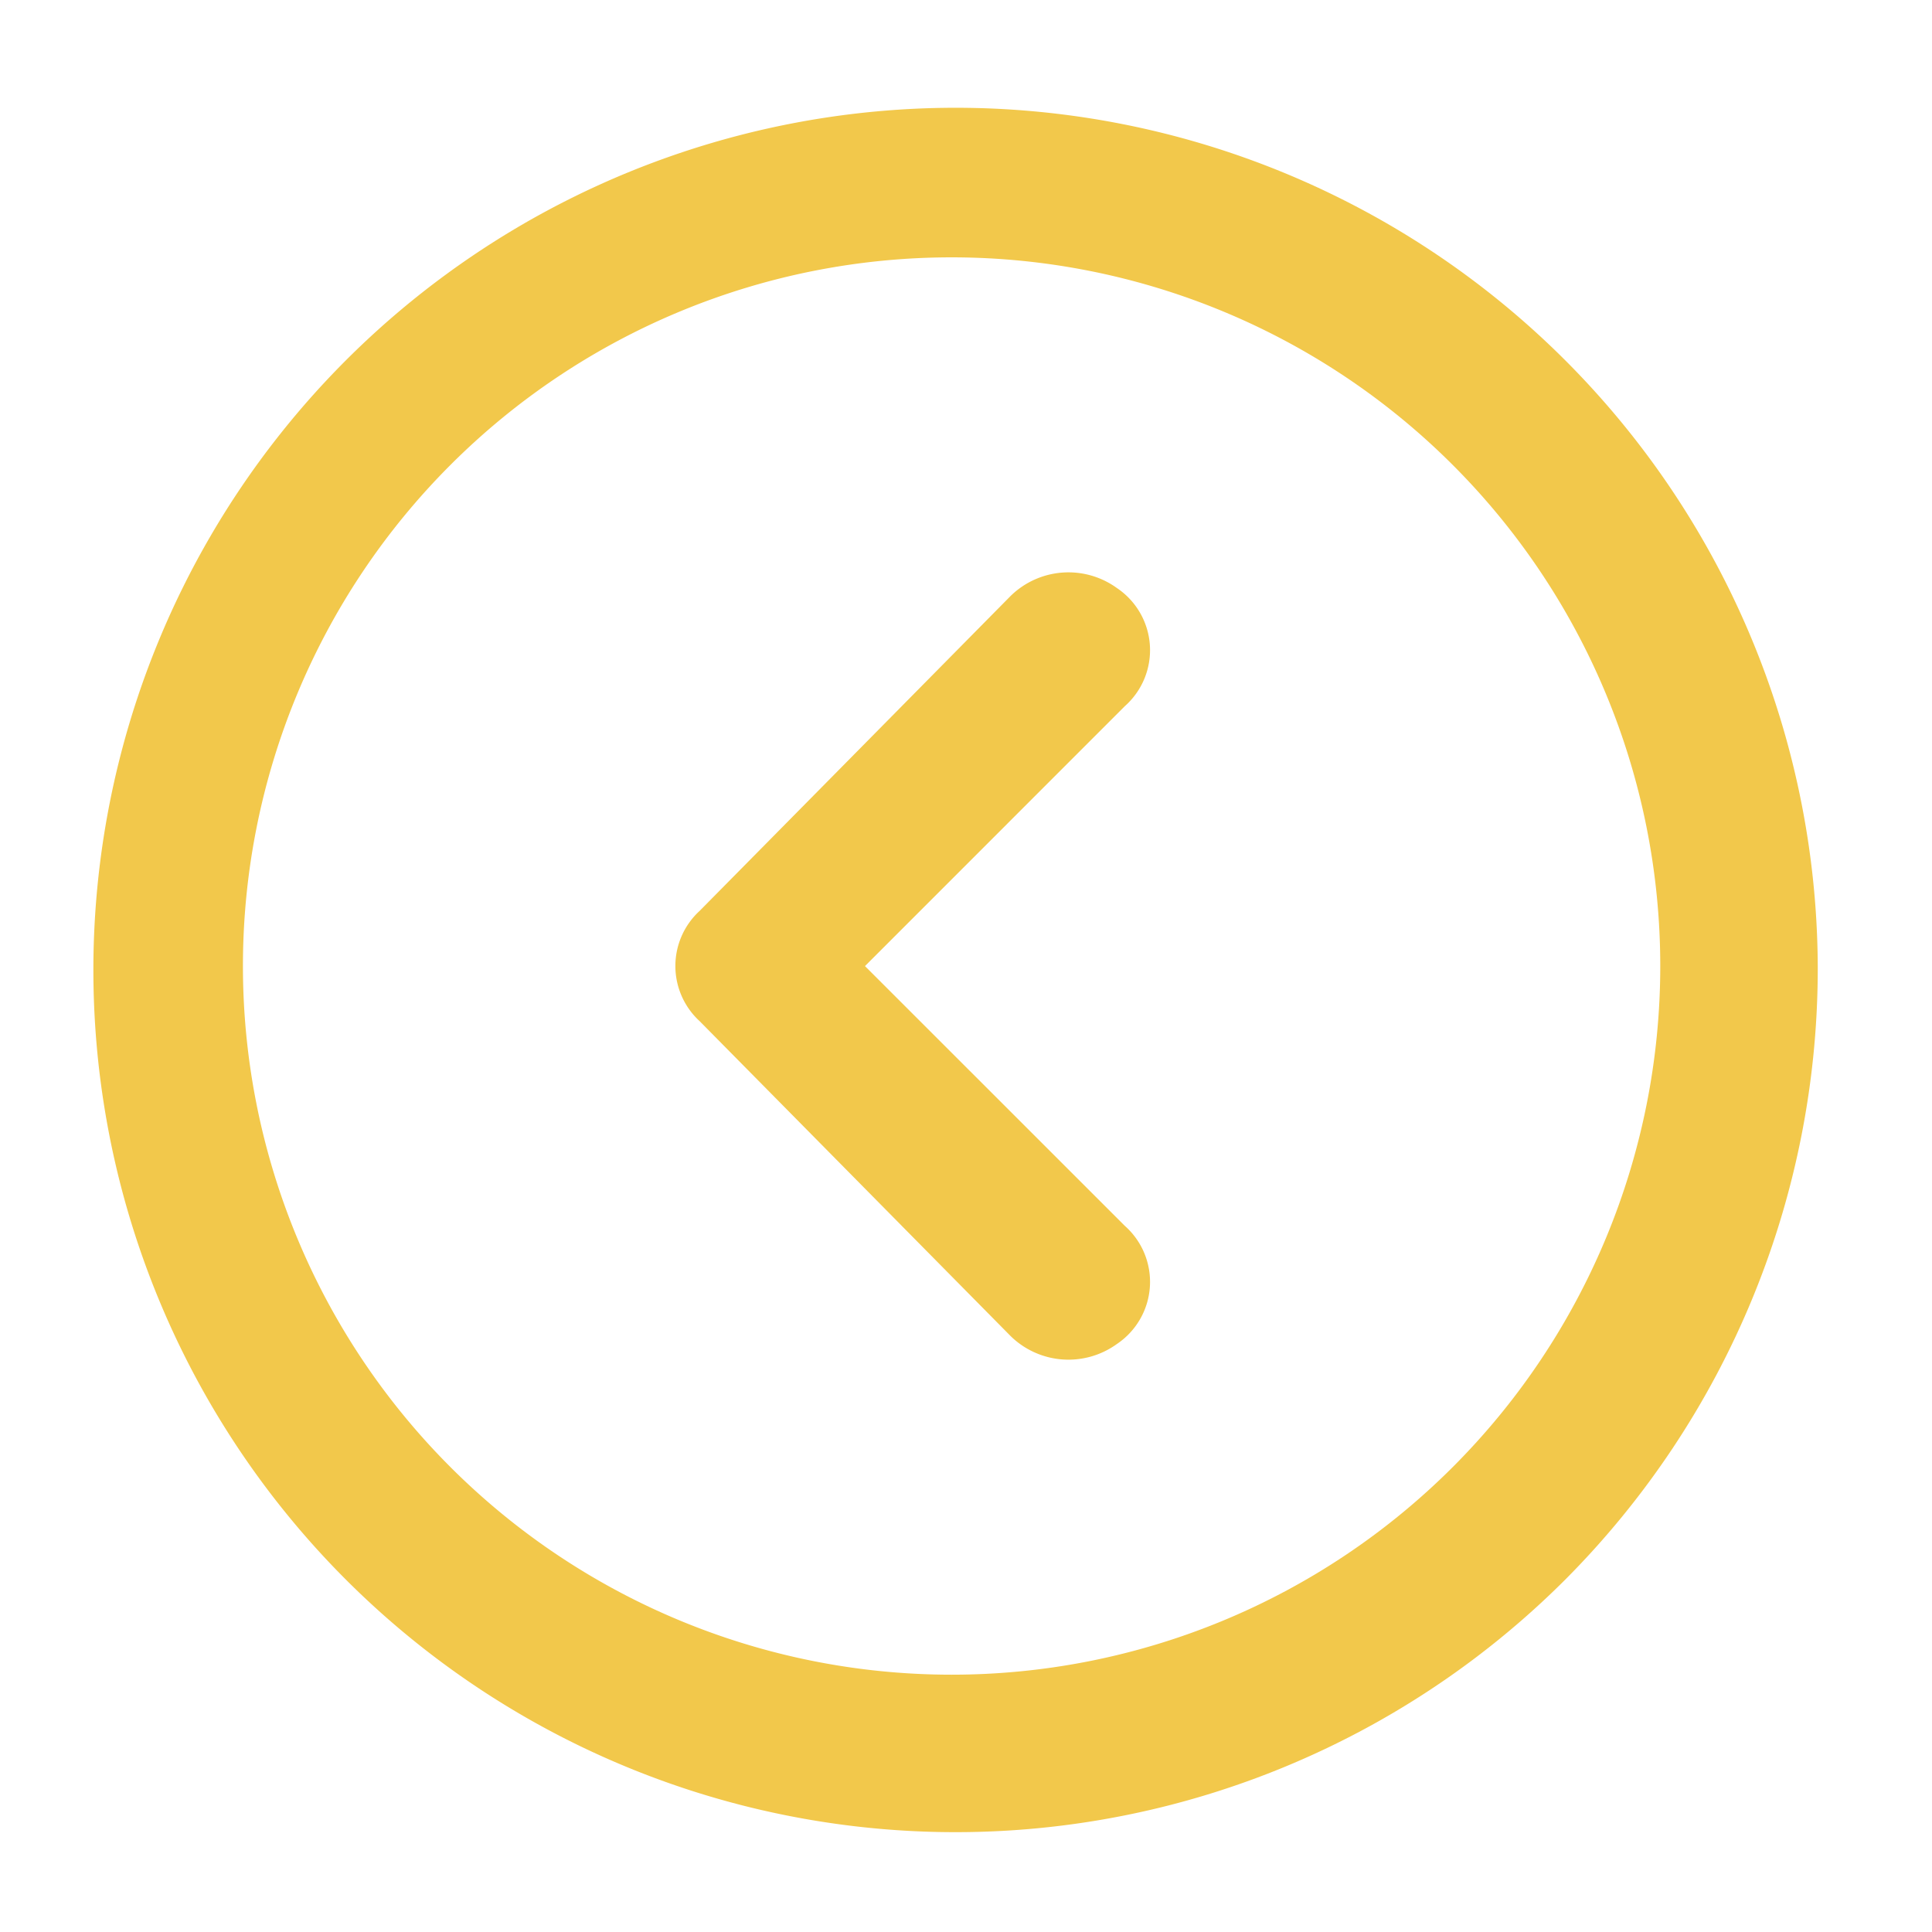 <svg xmlns="http://www.w3.org/2000/svg" xmlns:xlink="http://www.w3.org/1999/xlink" width="134" height="134" viewBox="0 0 134 134">
  <defs>
    <clipPath id="clip-Button_arrow_1">
      <rect width="134" height="134"/>
    </clipPath>
  </defs>
  <g id="Button_arrow_1" data-name="Button arrow – 1" clip-path="url(#clip-Button_arrow_1)">
    <g id="invisible_box" data-name="invisible box" transform="translate(-28.369 -28.369)">
      <rect id="Rectangle_200" data-name="Rectangle 200" width="190" height="190" transform="translate(0.369 0.369)" fill="none"/>
    </g>
    <g id="Layer_2" data-name="Layer 2" transform="translate(131.519 132.519) rotate(180)">
      <g id="invisible_box-2" data-name="invisible box" transform="translate(-0.104 -0.104)">
        <rect id="Rectangle_201" data-name="Rectangle 201" width="132" height="132" transform="translate(-0.378 -0.378)" fill="none"/>
      </g>
      <g id="icons_Q2" data-name="icons Q2" transform="translate(5.443 5.443)">
        <path id="Path_54" data-name="Path 54" d="M12.923,62.075a49.152,49.152,0,1,1,49.152,49.152A49.152,49.152,0,0,1,12.923,62.075M2,62.075a59.8,59.8,0,1,0,17.515-42.56A60.075,60.075,0,0,0,2,62.075Z" transform="translate(-2 -2)" fill="#f2c84b"/>
        <path id="Path_55" data-name="Path 55" d="M38.731,41.3,20.709,59.327a5.188,5.188,0,0,0,.546,8.192,5.734,5.734,0,0,0,7.373-.546L50.2,45.128a5.188,5.188,0,0,0,0-7.646L28.628,15.637a5.734,5.734,0,0,0-7.373-.546,5.188,5.188,0,0,0-.546,8.192Z" transform="translate(27.352 18.77)" fill="#f2c84b"/>
      </g>
    </g>
  </g>
</svg>
